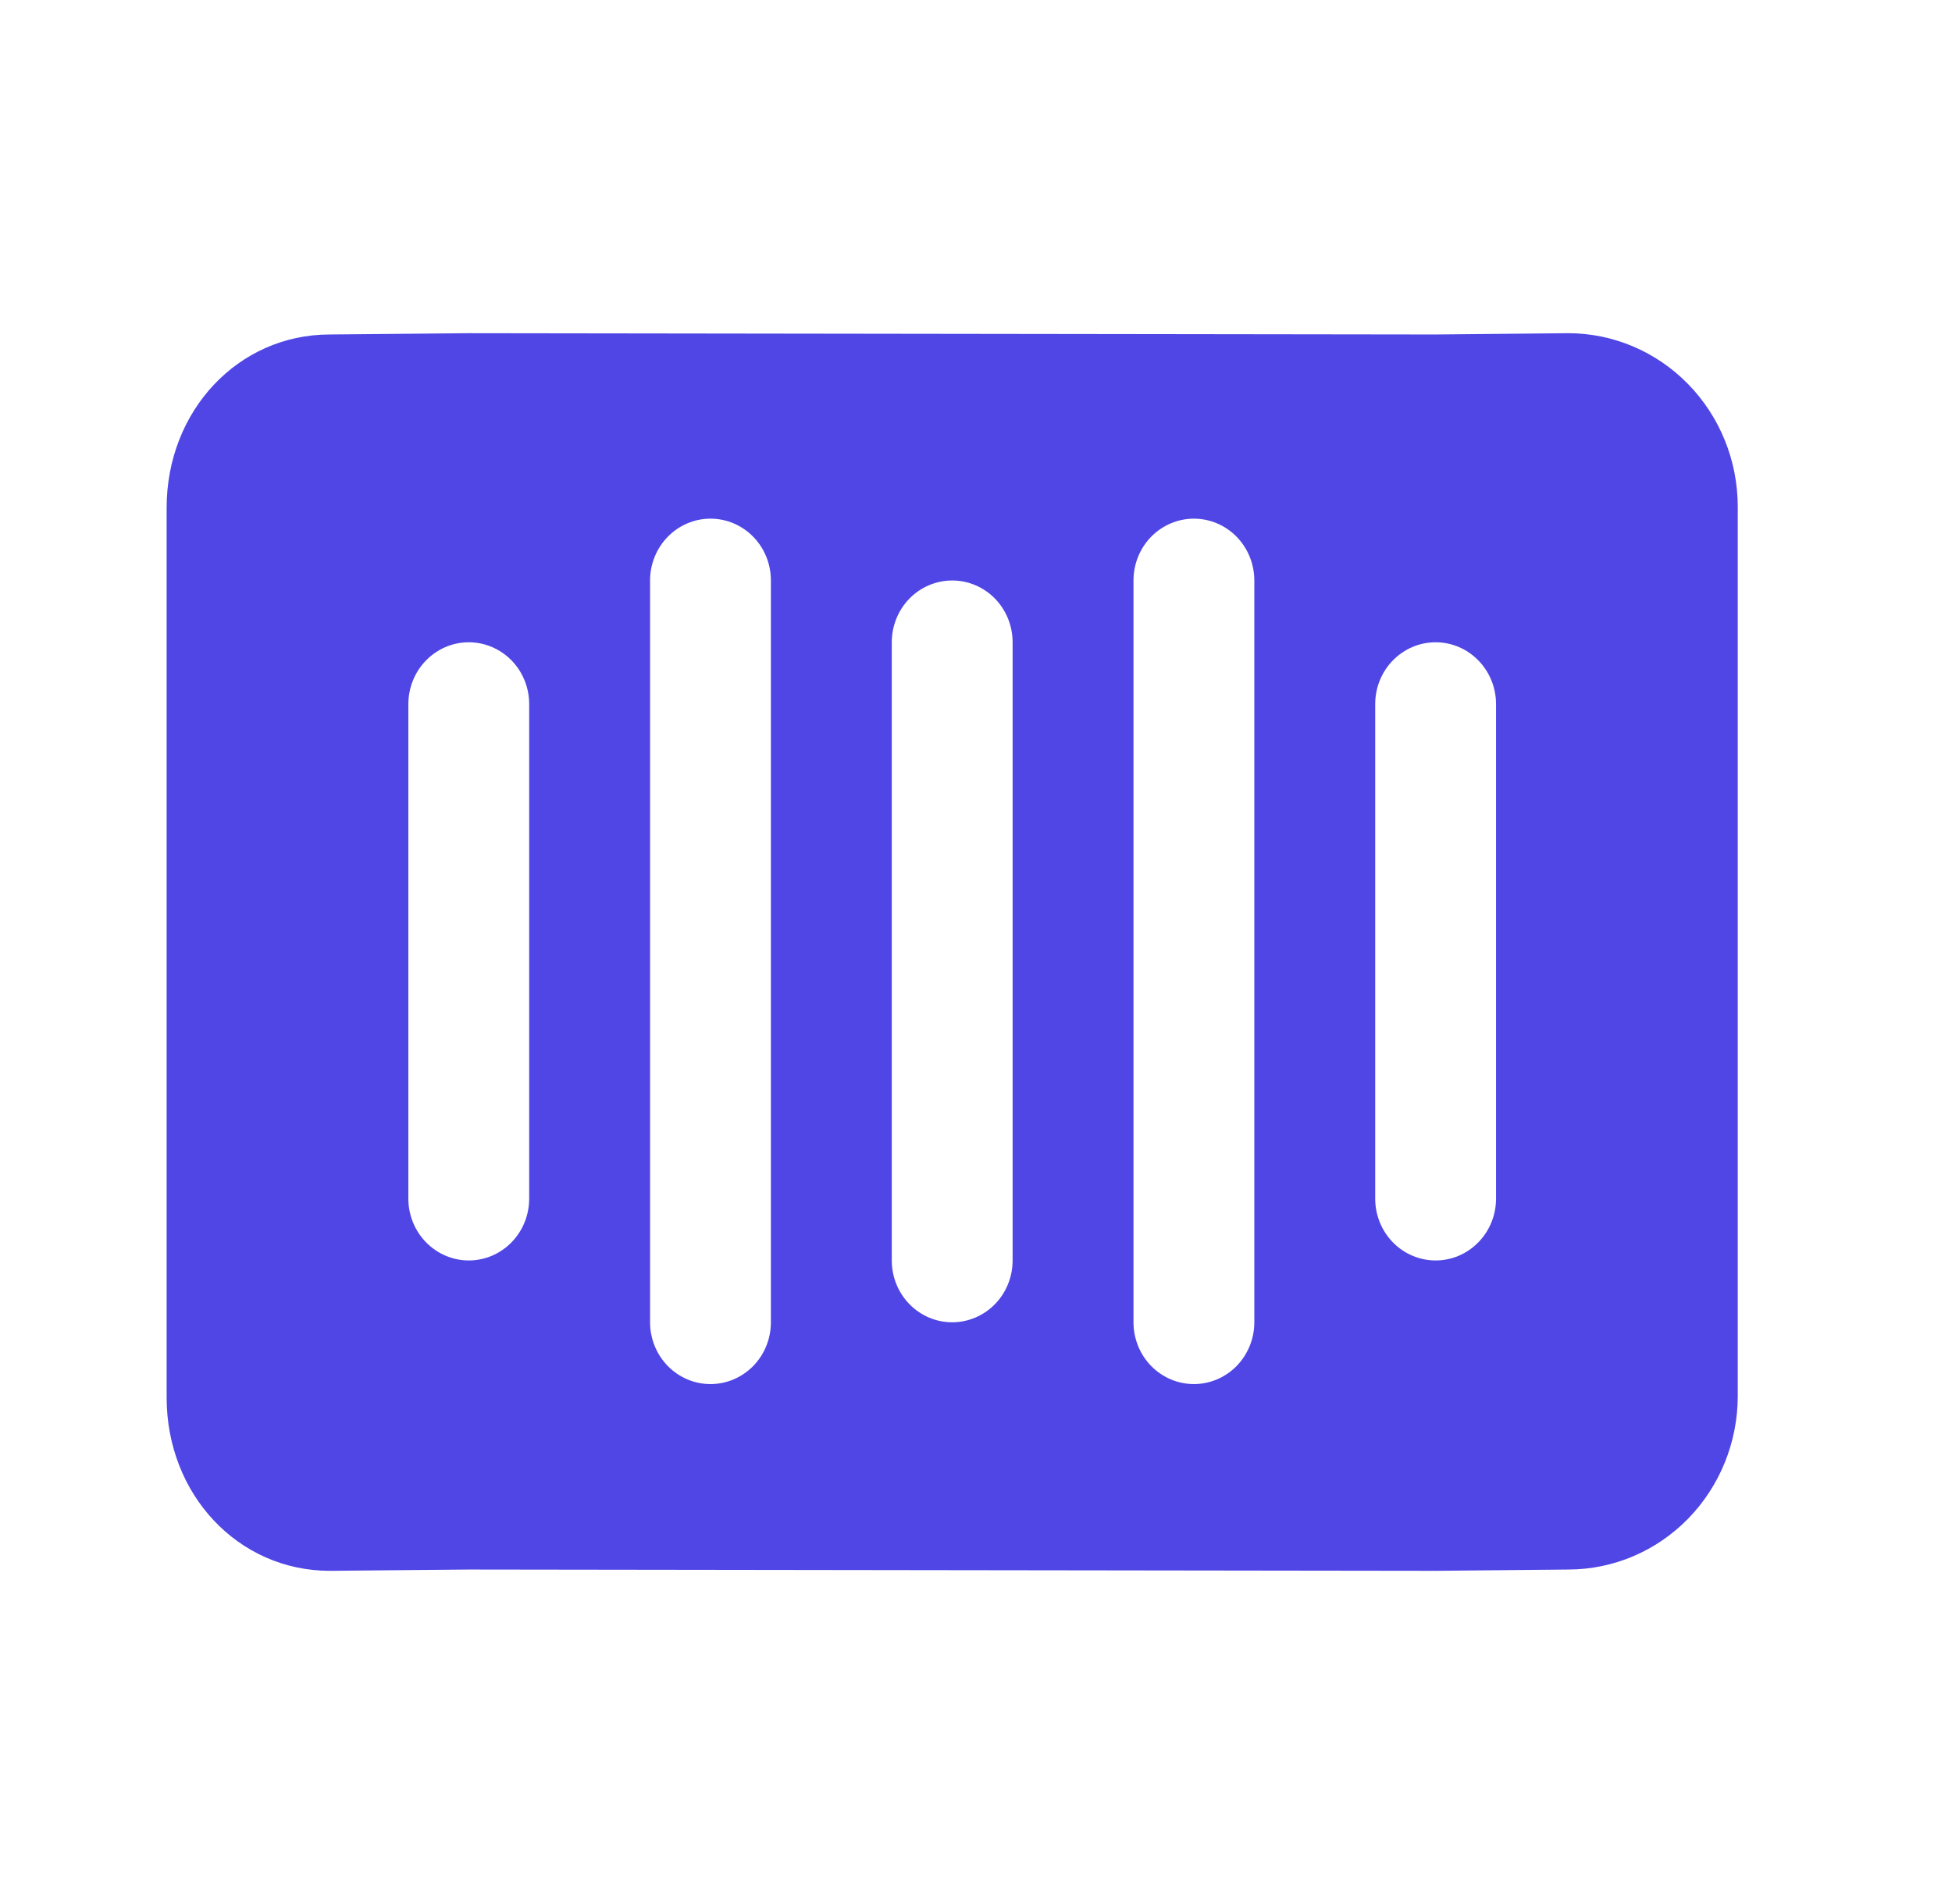 <svg width="41" height="40" viewBox="0 0 41 40" fill="none" xmlns="http://www.w3.org/2000/svg">
<path d="M32.941 7H32.93L30.15 7.027L9.846 7H9.833L6.919 7.027C5.002 7.031 3.5 8.629 3.5 10.669V29.359C3.5 31.4 5.007 33 6.927 33H6.939L9.851 32.973L30.152 33H30.166L32.948 32.973C33.89 32.97 34.793 32.586 35.459 31.903C36.125 31.22 36.499 30.296 36.5 29.331V10.642C36.499 9.676 36.124 8.751 35.456 8.068C34.789 7.385 33.884 7.001 32.941 7ZM11.115 25.181C11.115 25.526 10.982 25.856 10.744 26.099C10.506 26.343 10.183 26.48 9.846 26.48C9.51 26.48 9.187 26.343 8.949 26.099C8.711 25.856 8.577 25.526 8.577 25.181V14.792C8.577 14.447 8.711 14.117 8.949 13.874C9.187 13.63 9.51 13.493 9.846 13.493C10.183 13.493 10.506 13.63 10.744 13.874C10.982 14.117 11.115 14.447 11.115 14.792V25.181ZM16.192 27.779C16.192 28.123 16.059 28.453 15.821 28.697C15.582 28.94 15.26 29.077 14.923 29.077C14.586 29.077 14.264 28.94 14.026 28.697C13.788 28.453 13.654 28.123 13.654 27.779V12.195C13.654 11.85 13.788 11.52 14.026 11.276C14.264 11.033 14.586 10.896 14.923 10.896C15.26 10.896 15.582 11.033 15.821 11.276C16.059 11.52 16.192 11.85 16.192 12.195V27.779ZM21.269 26.48C21.269 26.824 21.136 27.155 20.898 27.398C20.66 27.642 20.337 27.779 20 27.779C19.663 27.779 19.34 27.642 19.102 27.398C18.864 27.155 18.731 26.824 18.731 26.48V13.493C18.731 13.149 18.864 12.819 19.102 12.575C19.34 12.332 19.663 12.195 20 12.195C20.337 12.195 20.66 12.332 20.898 12.575C21.136 12.819 21.269 13.149 21.269 13.493V26.48ZM26.346 27.779C26.346 28.123 26.212 28.453 25.974 28.697C25.736 28.94 25.413 29.077 25.077 29.077C24.74 29.077 24.418 28.94 24.179 28.697C23.941 28.453 23.808 28.123 23.808 27.779V12.195C23.808 11.85 23.941 11.52 24.179 11.276C24.418 11.033 24.74 10.896 25.077 10.896C25.413 10.896 25.736 11.033 25.974 11.276C26.212 11.52 26.346 11.85 26.346 12.195V27.779ZM31.423 25.181C31.423 25.526 31.289 25.856 31.051 26.099C30.813 26.343 30.491 26.48 30.154 26.48C29.817 26.48 29.494 26.343 29.256 26.099C29.018 25.856 28.885 25.526 28.885 25.181V14.792C28.885 14.447 29.018 14.117 29.256 13.874C29.494 13.63 29.817 13.493 30.154 13.493C30.491 13.493 30.813 13.63 31.051 13.874C31.289 14.117 31.423 14.447 31.423 14.792V25.181Z" fill="#4F46E5"/>
</svg>
